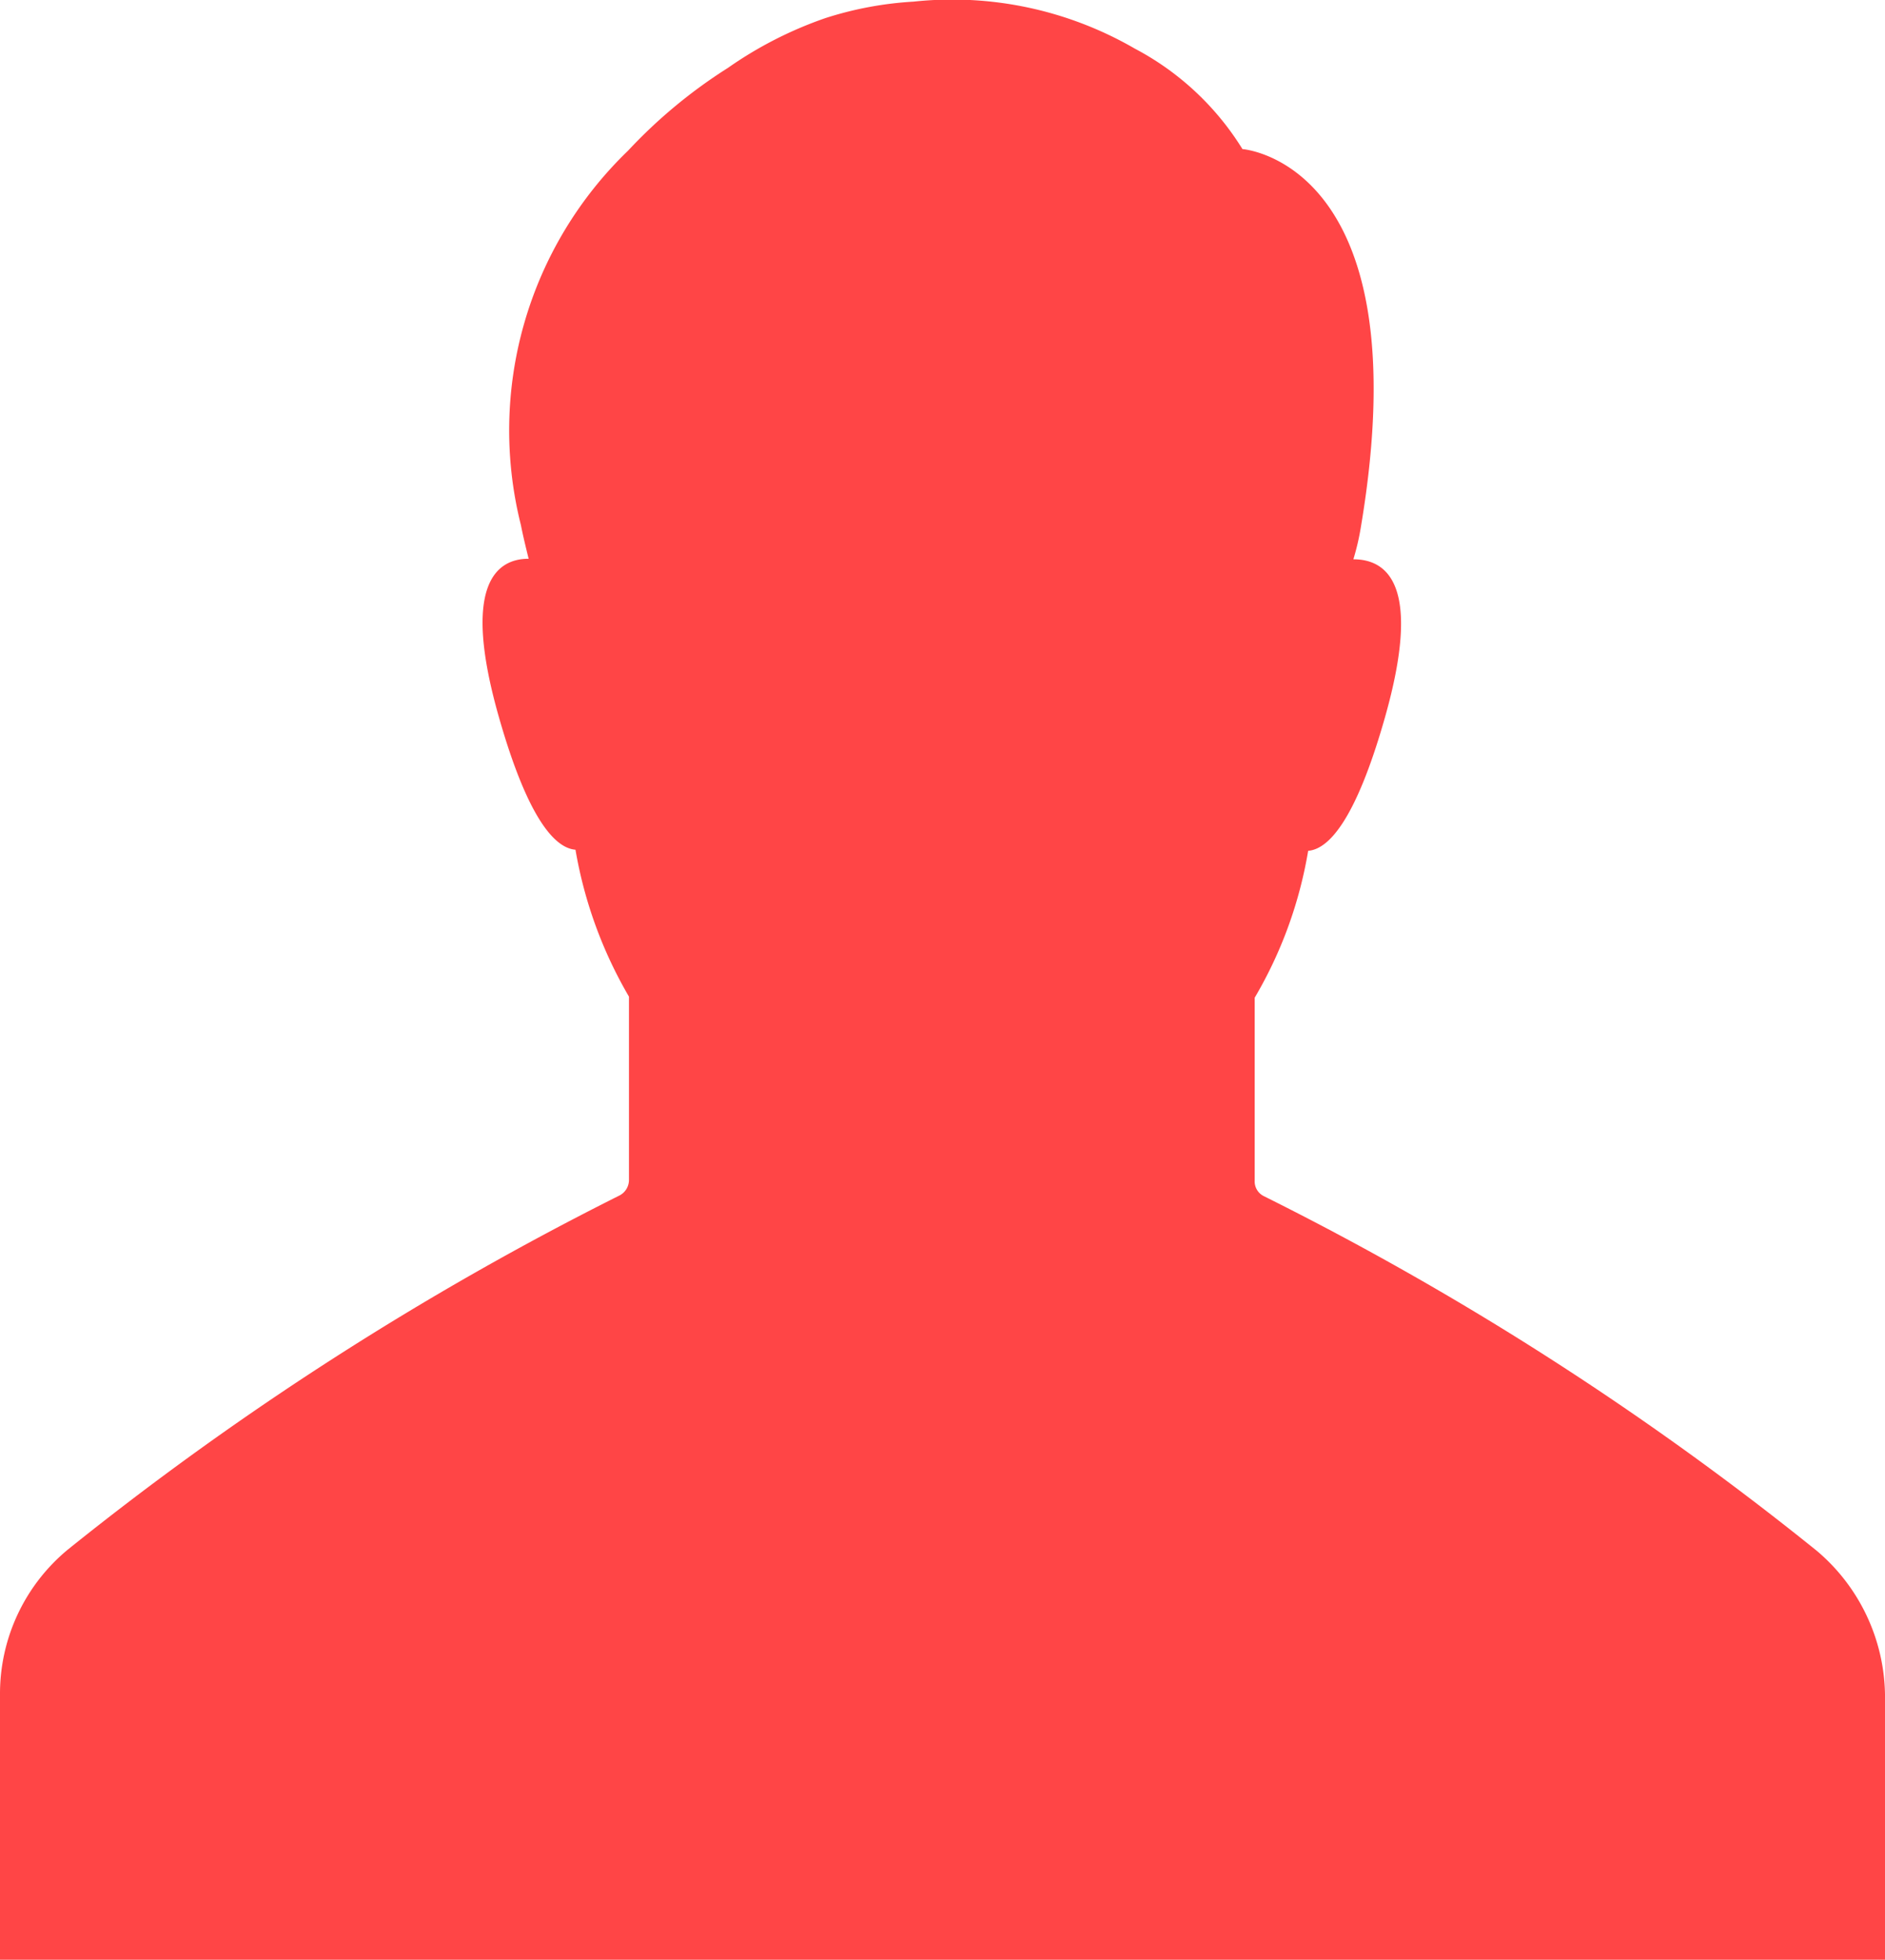 <svg xmlns="http://www.w3.org/2000/svg" width="13.885" height="14.434" viewBox="0 0 13.885 14.434">
  <path id="Path_8716" data-name="Path 8716" d="M13.381,78.572a22.414,22.414,0,0,0-4.07-2.61.121.121,0,0,1-.069-.114V74.5a3.154,3.154,0,0,0,.394-1.082c.15-.012.35-.224.565-.98.276-.972.02-1.167-.232-1.167a1.818,1.818,0,0,0,.057-.248c.447-2.679-.874-2.773-.874-2.773a2.062,2.062,0,0,0-.793-.74,2.685,2.685,0,0,0-1.63-.346,2.6,2.6,0,0,0-.651.122h0a2.9,2.9,0,0,0-.716.366,3.739,3.739,0,0,0-.736.61,2.86,2.86,0,0,0-.789,2.757h0c.016.081.037.167.057.248-.248,0-.492.207-.22,1.163.215.756.415.968.565.98a3.216,3.216,0,0,0,.394,1.082v1.35a.129.129,0,0,1-.069.114A22.708,22.708,0,0,0,.5,78.564,1.377,1.377,0,0,0,0,79.629v1.956H13.885V79.629A1.414,1.414,0,0,0,13.381,78.572Z" transform="translate(0 -67.152)" fill="#ff4546"/>
</svg>

